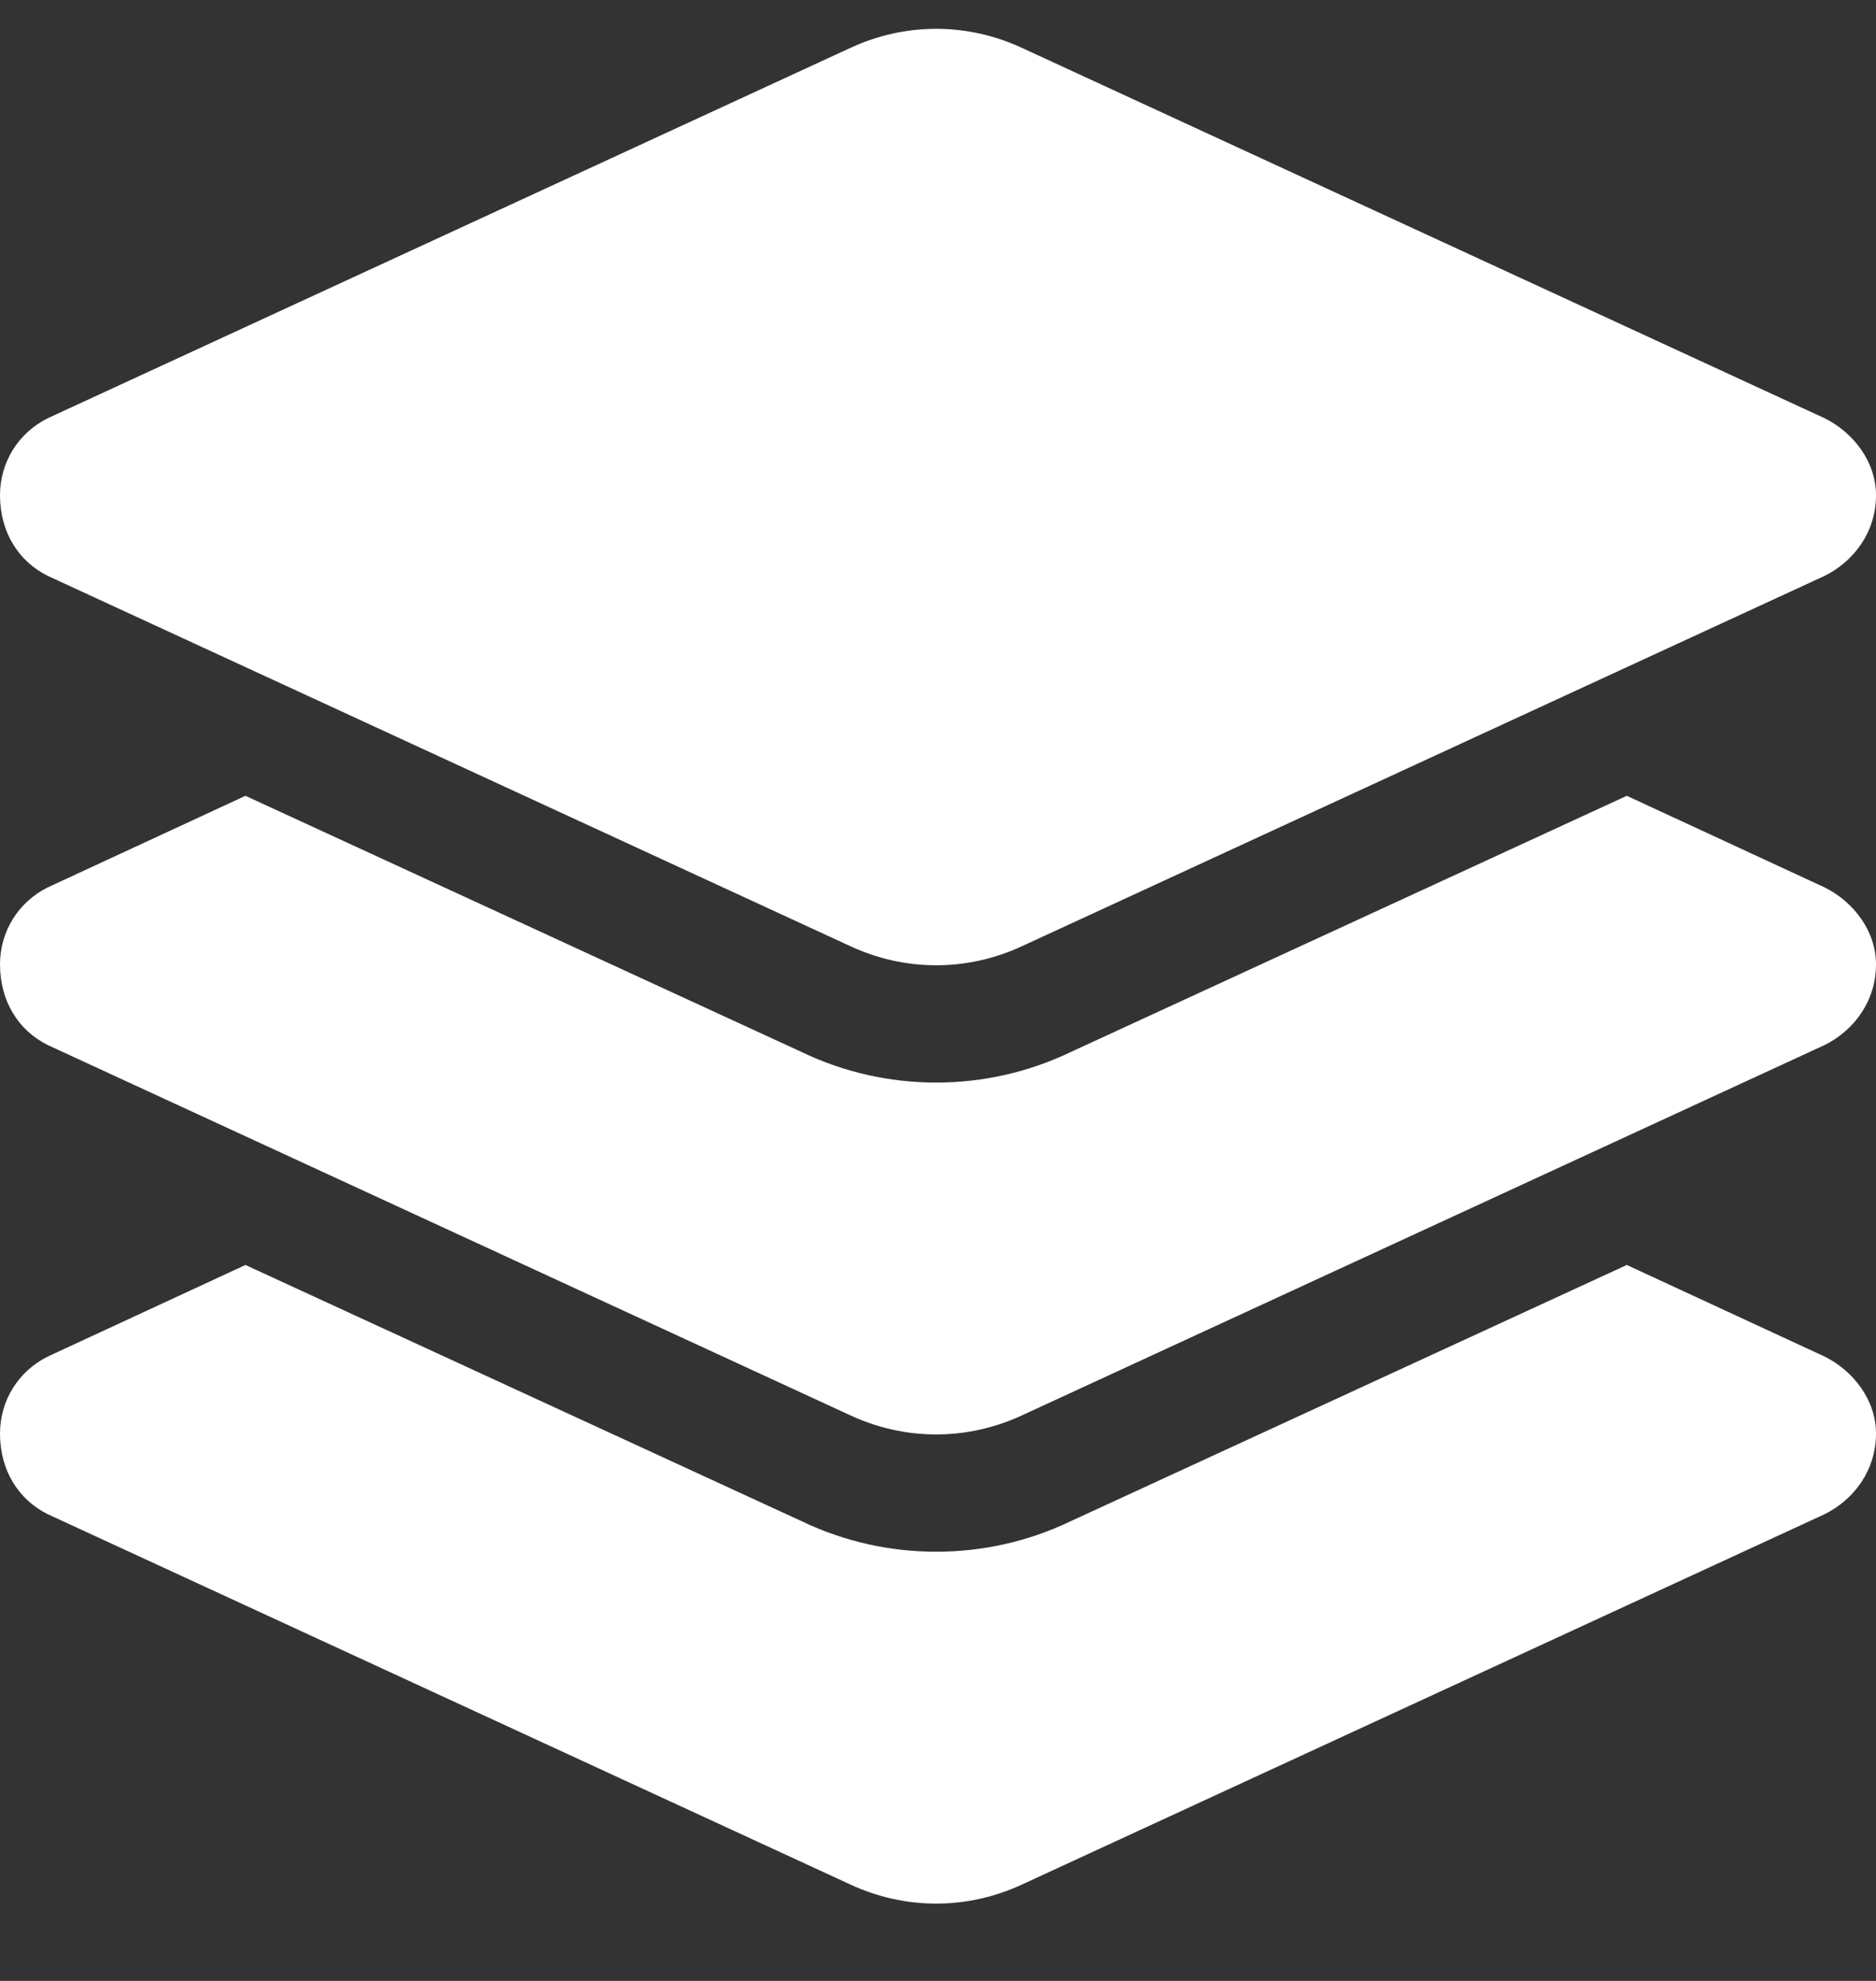 <svg width="18" height="19" viewBox="0 0 18 19" fill="none" xmlns="http://www.w3.org/2000/svg">
<rect x="0" y="0" width="18" height="19" fill="#333333" stroke="none"/>
<path d="M8.156 0.461C8.684 0.215 9.281 0.215 9.809 0.461L17.508 4.012C17.789 4.152 18 4.434 18 4.75C18 5.102 17.789 5.383 17.508 5.523L9.809 9.074C9.281 9.32 8.684 9.32 8.156 9.074L0.457 5.523C0.176 5.383 0 5.102 0 4.75C0 4.434 0.176 4.152 0.457 4.012L8.156 0.461ZM17.508 8.512C17.789 8.652 18 8.934 18 9.25C18 9.602 17.789 9.883 17.508 10.023L9.809 13.574C9.281 13.82 8.684 13.82 8.156 13.574L0.457 10.023C0.176 9.883 0 9.602 0 9.25C0 8.934 0.176 8.652 0.457 8.512L2.355 7.633L7.699 10.094C8.508 10.48 9.457 10.48 10.266 10.094L15.609 7.633L17.508 8.512ZM10.266 14.594L15.609 12.133L17.508 13.012C17.789 13.152 18 13.434 18 13.75C18 14.102 17.789 14.383 17.508 14.523L9.809 18.074C9.281 18.32 8.684 18.32 8.156 18.074L0.457 14.523C0.176 14.383 0 14.102 0 13.75C0 13.434 0.176 13.152 0.457 13.012L2.355 12.133L7.699 14.594C8.508 14.98 9.457 14.98 10.266 14.594Z" fill="white"/>
</svg>
